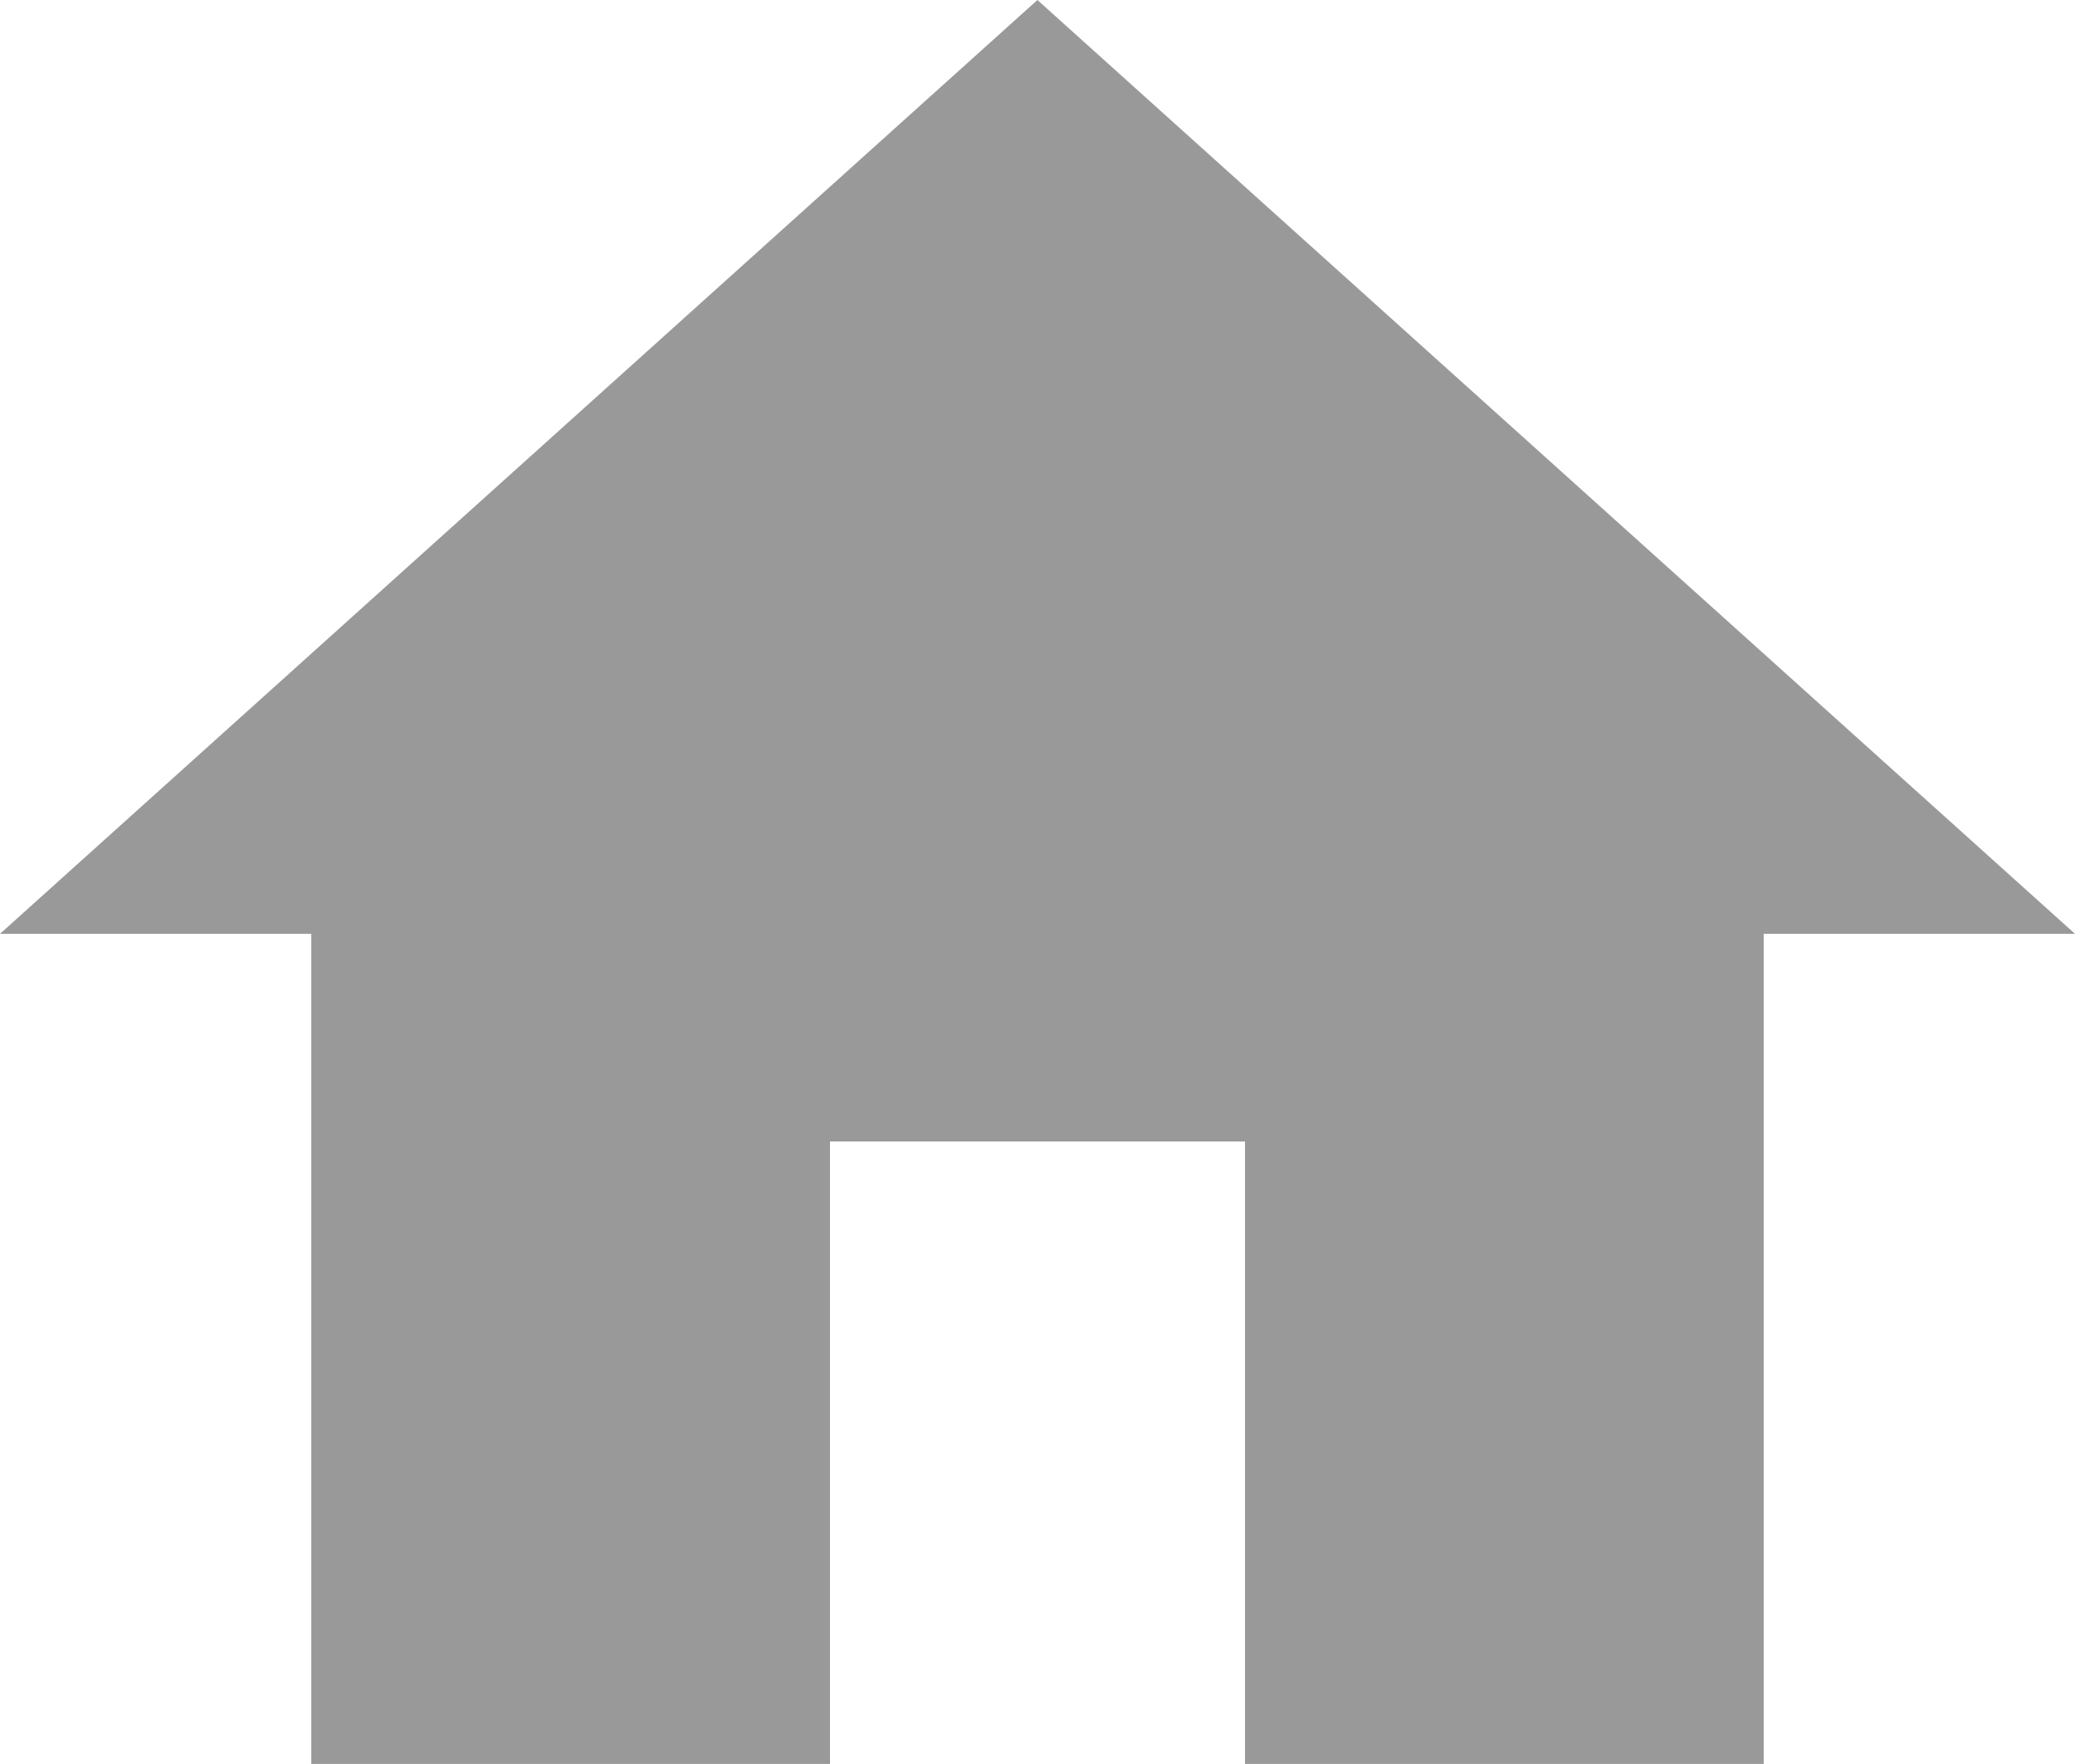 <svg xmlns="http://www.w3.org/2000/svg" width="11.765" height="10" viewBox="0 0 11.765 10">
  <path id="f-icon-four" d="M6.706,13V9.471H9.059V13H12V8.294h1.765L7.882,3,2,8.294H3.765V13Z" transform="translate(-2 -3)" opacity="0.4"/>
</svg>
